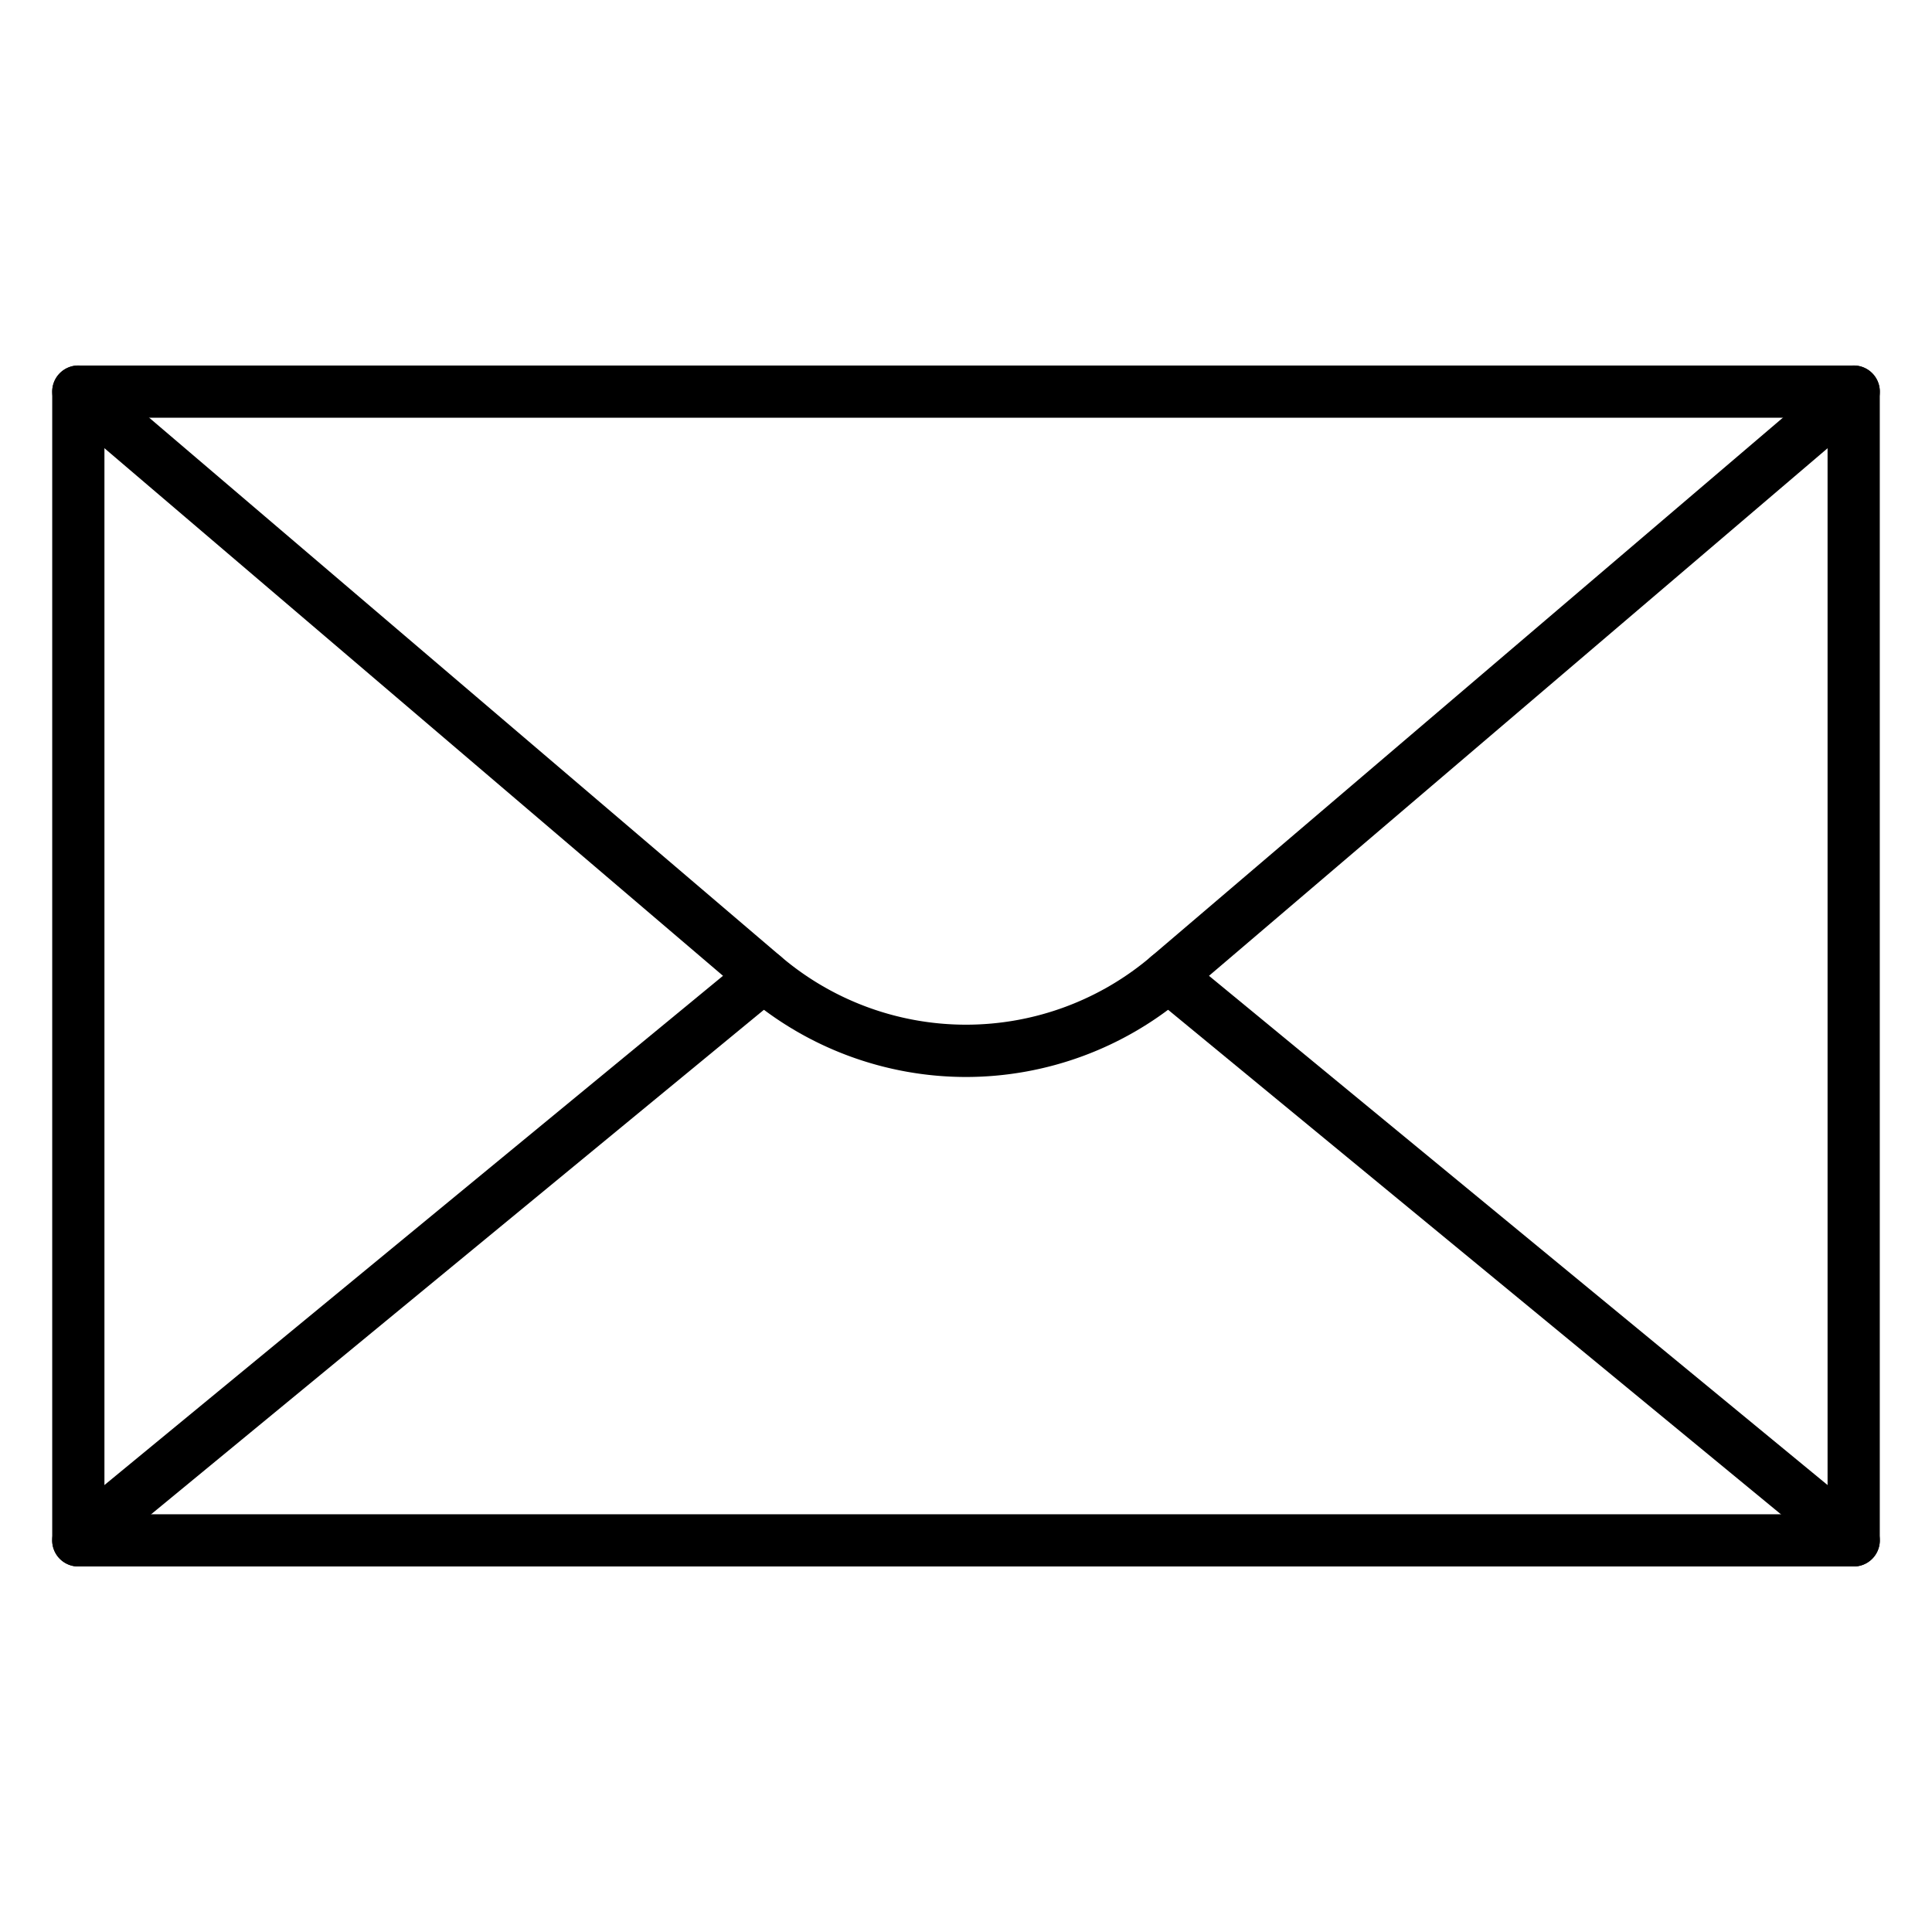<svg id="Icons" height="512" viewBox="0 0 74 74" width="512" xmlns="http://www.w3.org/2000/svg"><path d="m71 60h-68a1 1 0 0 1 -1-1v-44a1 1 0 0 1 1-1h68a1 1 0 0 1 1 1v44a1 1 0 0 1 -1 1zm-67-2h66v-42h-66z"/><path d="m37 41.251a12.952 12.952 0 0 1 -8.425-3.123l-26.224-22.367a1 1 0 1 1 1.3-1.522l26.222 22.367a10.936 10.936 0 0 0 14.255 0l26.223-22.367a1 1 0 1 1 1.3 1.522l-26.225 22.367a12.957 12.957 0 0 1 -8.426 3.123z"/><path d="m71 60a1 1 0 0 1 -.635-.228l-26.25-21.61a1 1 0 1 1 1.272-1.544l26.25 21.61a1 1 0 0 1 -.637 1.772z"/><path d="m3 60a1 1 0 0 1 -.637-1.772l26.25-21.61a1 1 0 1 1 1.272 1.544l-26.249 21.61a1 1 0 0 1 -.636.228z"/></svg>